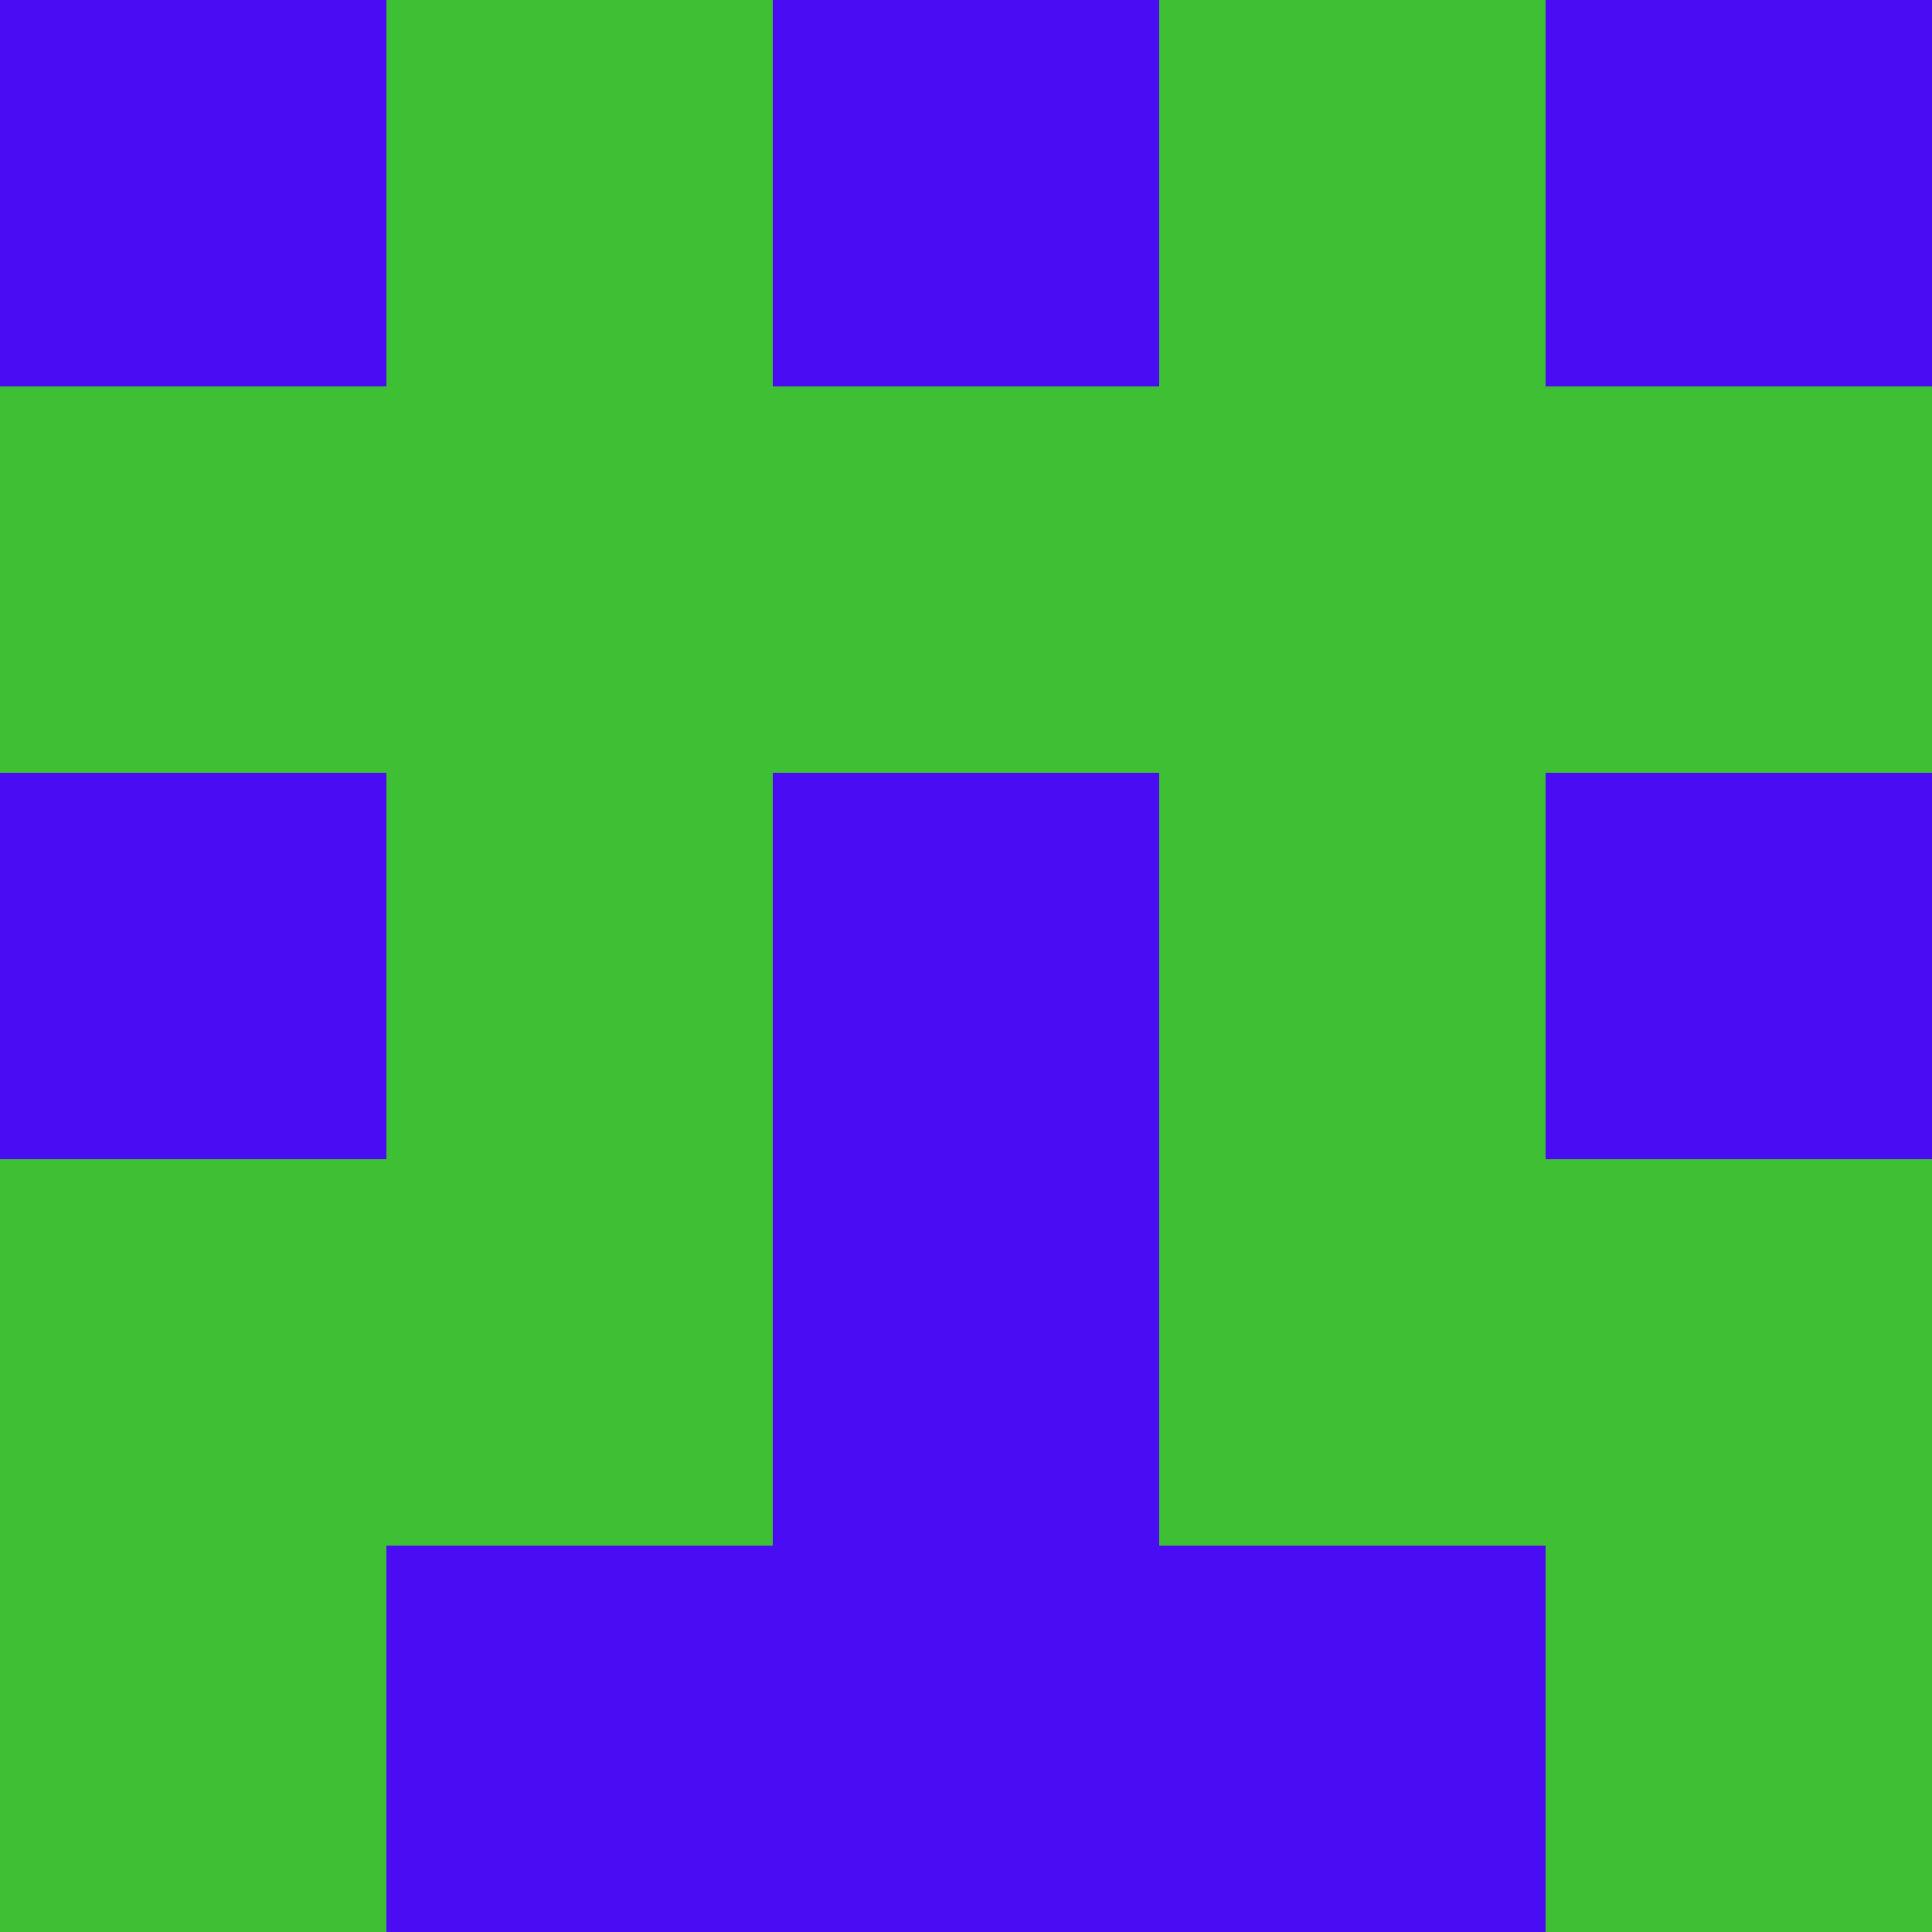 <?xml version="1.0" encoding="utf-8"?>
<!DOCTYPE svg PUBLIC "-//W3C//DTD SVG 20010904//EN"
        "http://www.w3.org/TR/2001/REC-SVG-20010904/DTD/svg10.dtd">

<svg width="400" height="400" viewBox="0 0 5 5"
    xmlns="http://www.w3.org/2000/svg"
    xmlns:xlink="http://www.w3.org/1999/xlink">
            <rect x="0" y="0" width="1" height="1" fill="#4A0CF3" />
        <rect x="0" y="1" width="1" height="1" fill="#3FBF33" />
        <rect x="0" y="2" width="1" height="1" fill="#4A0CF3" />
        <rect x="0" y="3" width="1" height="1" fill="#3FBF33" />
        <rect x="0" y="4" width="1" height="1" fill="#3FBF33" />
                <rect x="1" y="0" width="1" height="1" fill="#3FBF33" />
        <rect x="1" y="1" width="1" height="1" fill="#3FBF33" />
        <rect x="1" y="2" width="1" height="1" fill="#3FBF33" />
        <rect x="1" y="3" width="1" height="1" fill="#3FBF33" />
        <rect x="1" y="4" width="1" height="1" fill="#4A0CF3" />
                <rect x="2" y="0" width="1" height="1" fill="#4A0CF3" />
        <rect x="2" y="1" width="1" height="1" fill="#3FBF33" />
        <rect x="2" y="2" width="1" height="1" fill="#4A0CF3" />
        <rect x="2" y="3" width="1" height="1" fill="#4A0CF3" />
        <rect x="2" y="4" width="1" height="1" fill="#4A0CF3" />
                <rect x="3" y="0" width="1" height="1" fill="#3FBF33" />
        <rect x="3" y="1" width="1" height="1" fill="#3FBF33" />
        <rect x="3" y="2" width="1" height="1" fill="#3FBF33" />
        <rect x="3" y="3" width="1" height="1" fill="#3FBF33" />
        <rect x="3" y="4" width="1" height="1" fill="#4A0CF3" />
                <rect x="4" y="0" width="1" height="1" fill="#4A0CF3" />
        <rect x="4" y="1" width="1" height="1" fill="#3FBF33" />
        <rect x="4" y="2" width="1" height="1" fill="#4A0CF3" />
        <rect x="4" y="3" width="1" height="1" fill="#3FBF33" />
        <rect x="4" y="4" width="1" height="1" fill="#3FBF33" />
        
</svg>


